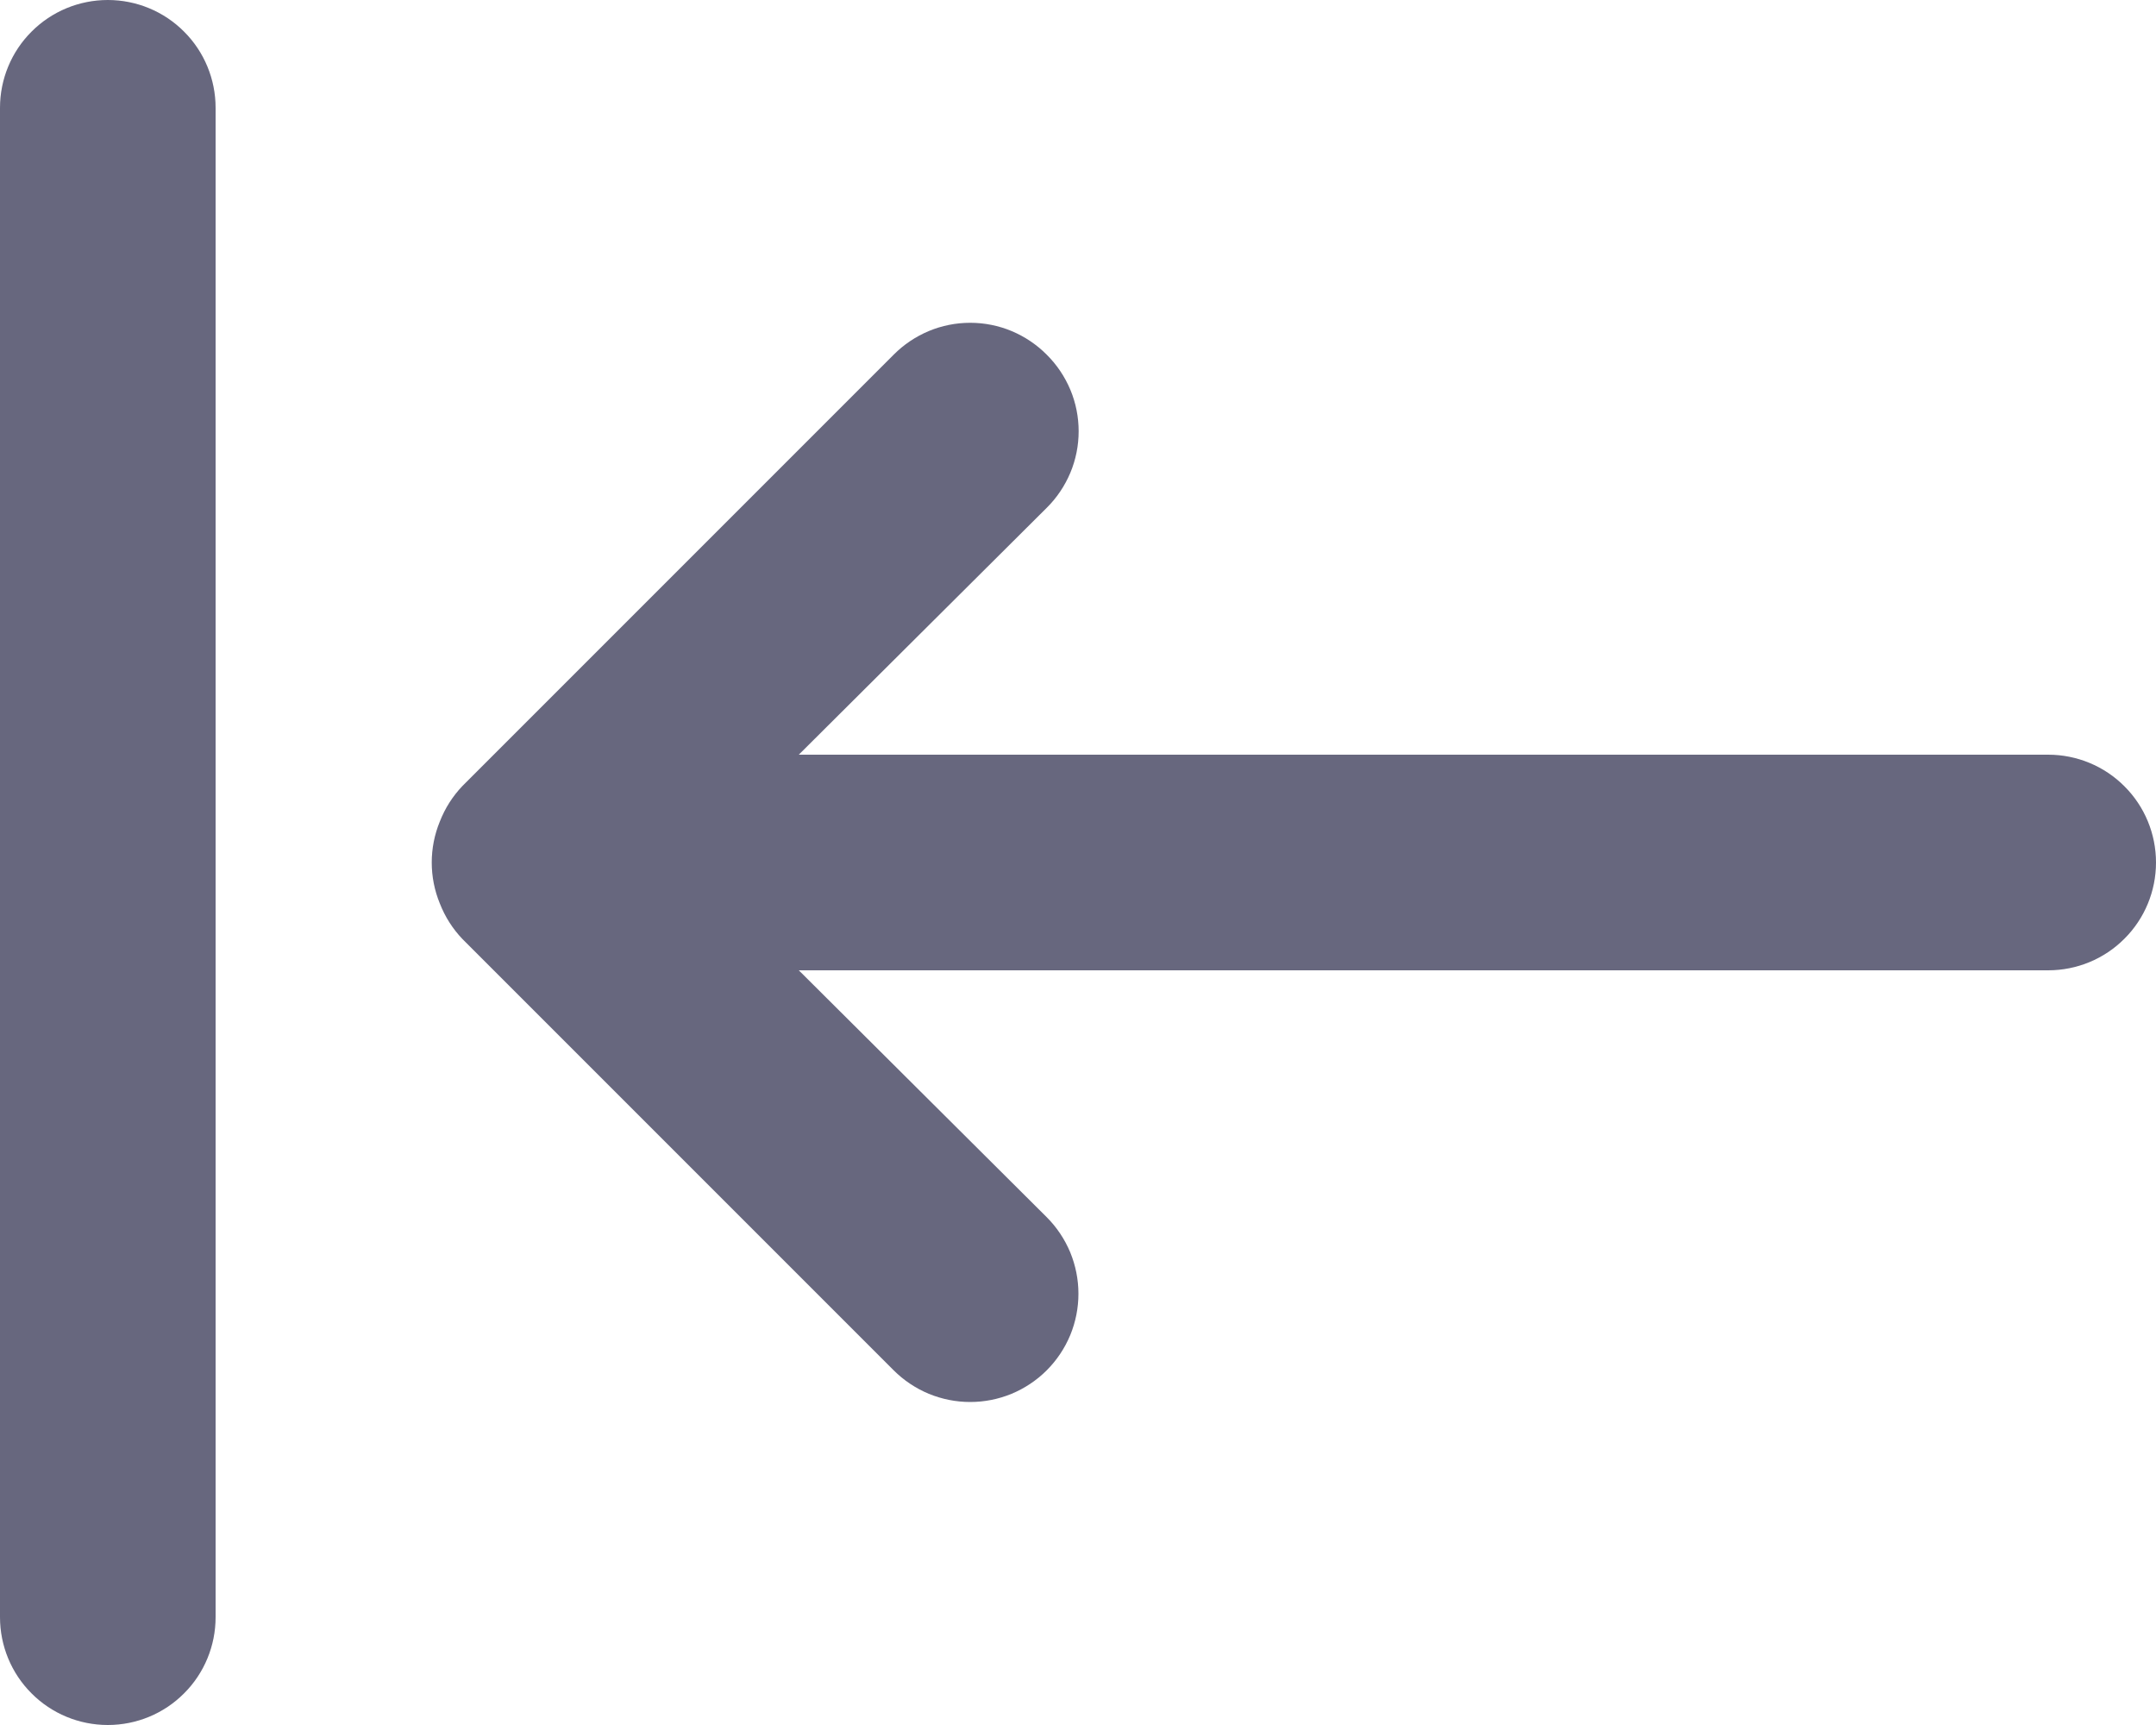 <?xml version="1.0" encoding="UTF-8" standalone="no"?>
<svg
   xmlns:dc="http://purl.org/dc/elements/1.1/"
   xmlns:cc="http://creativecommons.org/ns#"
   xmlns:rdf="http://www.w3.org/1999/02/22-rdf-syntax-ns#"
   xmlns:svg="http://www.w3.org/2000/svg"
   xmlns="http://www.w3.org/2000/svg"
   xmlns:sodipodi="http://sodipodi.sourceforge.net/DTD/sodipodi-0.dtd"
   xmlns:inkscape="http://www.inkscape.org/namespaces/inkscape"
   width="20"
   height="16"
   viewBox="0 0 20 16"
   fill="none"
   version="1.1"
   id="svg98"
   sodipodi:docname="pagination-double_left.svg"
   inkscape:version="1.0.2 (e86c870879, 2021-01-15, custom)">
  <defs
     id="defs102" />
  <sodipodi:namedview
     pagecolor="#ffffff"
     bordercolor="#666666"
     borderopacity="1"
     objecttolerance="10"
     gridtolerance="10"
     guidetolerance="10"
     inkscape:pageopacity="0"
     inkscape:pageshadow="2"
     inkscape:window-width="2829"
     inkscape:window-height="1756"
     id="namedview100"
     showgrid="false"
     inkscape:zoom="52.4375"
     inkscape:cx="10"
     inkscape:cy="8"
     inkscape:window-x="23"
     inkscape:window-y="15"
     inkscape:window-maximized="0"
     inkscape:current-layer="svg98" />
  <path
     d="M4.29 8.71L8.29 12.71C8.383 12.803 8.494 12.877 8.616 12.928C8.738 12.978 8.868 13.004 9 13.004C9.132 13.004 9.262 12.978 9.384 12.928C9.506 12.877 9.617 12.803 9.71 12.71C9.803 12.617 9.877 12.506 9.928 12.384C9.978 12.262 10.004 12.132 10.004 12C10.004 11.868 9.978 11.738 9.928 11.616C9.877 11.494 9.803 11.383 9.71 11.29L7.41 9L19 9C19.265 9 19.52 8.895 19.707 8.707C19.895 8.52 20 8.265 20 8C20 7.735 19.895 7.48 19.707 7.293C19.52 7.105 19.265 7 19 7L7.41 7L9.71 4.71C9.804 4.617 9.878 4.506 9.929 4.385C9.98 4.263 10.006 4.132 10.006 4C10.006 3.868 9.98 3.737 9.929 3.615C9.878 3.494 9.804 3.383 9.71 3.29C9.617 3.196 9.506 3.122 9.385 3.071C9.263 3.02 9.132 2.994 9 2.994C8.868 2.994 8.737 3.02 8.615 3.071C8.494 3.122 8.383 3.196 8.29 3.29L4.29 7.29C4.199 7.385 4.128 7.497 4.08 7.62C3.98 7.863 3.98 8.137 4.08 8.38C4.128 8.503 4.199 8.615 4.29 8.71ZM1 16C1.265 16 1.52 15.895 1.707 15.707C1.895 15.52 2 15.265 2 15L2 1C2 0.735 1.895 0.48 1.707 0.293C1.52 0.105 1.265 1.63785e-06 1 1.66103e-06C0.735 1.68422e-06 0.48 0.105 0.293 0.293C0.105 0.48 -1.33453e-06 0.735 -1.31134e-06 1L-8.74228e-08 15C-6.42368e-08 15.265 0.105 15.52 0.293 15.707C0.48 15.895 0.735 16 1 16V16Z"
     fill="#67677E"
     id="path96" />
</svg>
